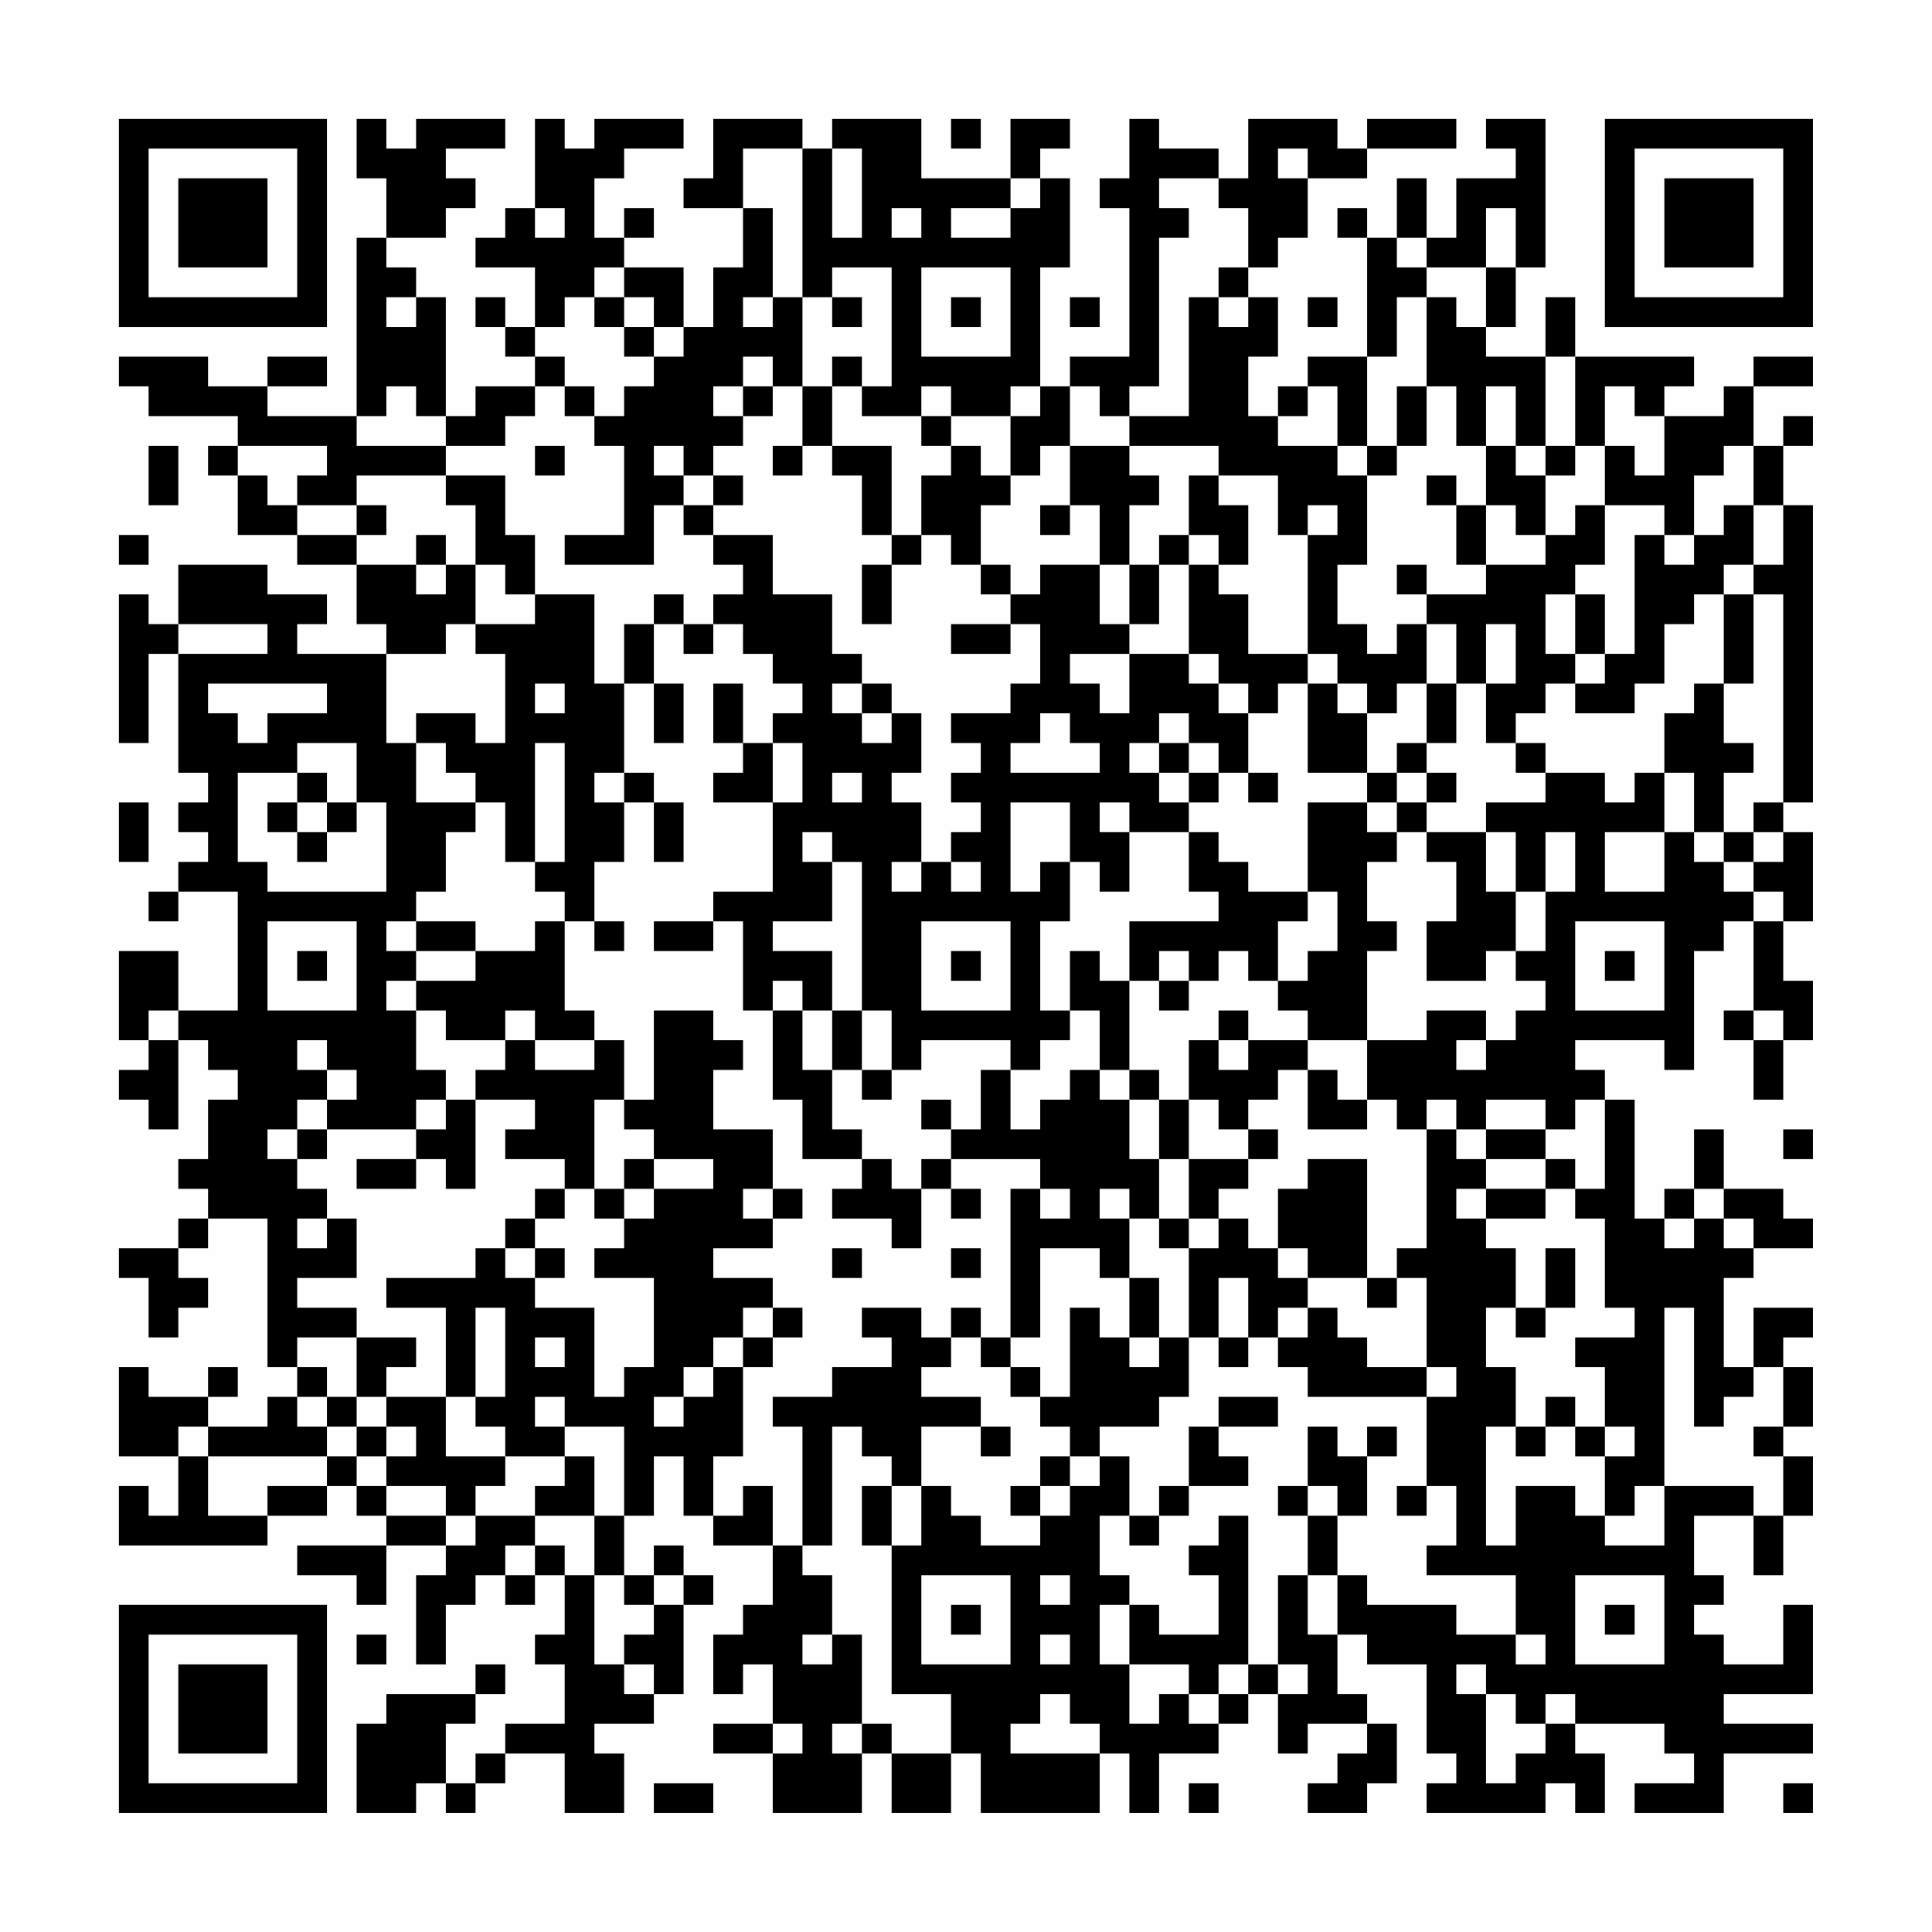 <?xml version="1.0" encoding="UTF-8"?>
<svg xmlns="http://www.w3.org/2000/svg" version="1.1" width="300" height="300" viewBox="0 0 300 300"><rect x="0" y="0" width="300" height="300" fill="#fefefe"/><g transform="scale(4.615)"><g transform="translate(4,4)"><path fill-rule="evenodd" d="M8 0L8 2L9 2L9 4L8 4L8 10L5 10L5 9L7 9L7 8L5 8L5 9L3 9L3 8L0 8L0 9L1 9L1 10L4 10L4 11L3 11L3 12L4 12L4 14L6 14L6 15L8 15L8 17L9 17L9 18L6 18L6 17L7 17L7 16L5 16L5 15L2 15L2 17L1 17L1 16L0 16L0 21L1 21L1 18L2 18L2 22L3 22L3 23L2 23L2 24L3 24L3 25L2 25L2 26L1 26L1 27L2 27L2 26L4 26L4 30L2 30L2 28L0 28L0 31L1 31L1 32L0 32L0 33L1 33L1 34L2 34L2 31L3 31L3 32L4 32L4 33L3 33L3 35L2 35L2 36L3 36L3 37L2 37L2 38L0 38L0 39L1 39L1 41L2 41L2 40L3 40L3 39L2 39L2 38L3 38L3 37L5 37L5 42L6 42L6 43L5 43L5 44L3 44L3 43L4 43L4 42L3 42L3 43L1 43L1 42L0 42L0 45L2 45L2 47L1 47L1 46L0 46L0 48L5 48L5 47L7 47L7 46L8 46L8 47L9 47L9 48L6 48L6 49L8 49L8 50L9 50L9 48L11 48L11 49L10 49L10 52L11 52L11 50L12 50L12 49L13 49L13 50L14 50L14 49L15 49L15 51L14 51L14 52L15 52L15 54L13 54L13 55L12 55L12 56L11 56L11 54L12 54L12 53L13 53L13 52L12 52L12 53L9 53L9 54L8 54L8 57L10 57L10 56L11 56L11 57L12 57L12 56L13 56L13 55L15 55L15 57L17 57L17 55L16 55L16 54L18 54L18 53L19 53L19 50L20 50L20 49L19 49L19 48L18 48L18 49L17 49L17 47L18 47L18 45L19 45L19 47L20 47L20 48L22 48L22 50L21 50L21 51L20 51L20 53L21 53L21 52L22 52L22 54L20 54L20 55L22 55L22 57L25 57L25 55L26 55L26 57L28 57L28 55L29 55L29 57L33 57L33 55L34 55L34 57L35 57L35 55L37 55L37 54L38 54L38 53L39 53L39 55L40 55L40 54L42 54L42 55L41 55L41 56L40 56L40 57L42 57L42 56L43 56L43 54L42 54L42 53L41 53L41 51L42 51L42 52L44 52L44 55L45 55L45 56L44 56L44 57L48 57L48 56L49 56L49 57L50 57L50 55L49 55L49 54L52 54L52 55L53 55L53 56L51 56L51 57L54 57L54 55L57 55L57 54L54 54L54 53L57 53L57 50L56 50L56 52L54 52L54 51L53 51L53 50L54 50L54 49L53 49L53 47L55 47L55 49L56 49L56 47L57 47L57 45L56 45L56 44L57 44L57 42L56 42L56 41L57 41L57 40L55 40L55 42L54 42L54 39L55 39L55 38L57 38L57 37L56 37L56 36L54 36L54 34L53 34L53 36L52 36L52 37L51 37L51 33L50 33L50 32L49 32L49 31L52 31L52 32L53 32L53 28L54 28L54 27L55 27L55 30L54 30L54 31L55 31L55 33L56 33L56 31L57 31L57 29L56 29L56 27L57 27L57 24L56 24L56 23L57 23L57 13L56 13L56 11L57 11L57 10L56 10L56 11L55 11L55 9L57 9L57 8L55 8L55 9L54 9L54 10L52 10L52 9L53 9L53 8L49 8L49 6L48 6L48 8L46 8L46 7L47 7L47 5L48 5L48 0L46 0L46 1L47 1L47 2L45 2L45 4L44 4L44 2L43 2L43 4L42 4L42 3L41 3L41 4L42 4L42 8L40 8L40 9L39 9L39 10L38 10L38 8L39 8L39 6L38 6L38 5L39 5L39 4L40 4L40 2L42 2L42 1L45 1L45 0L42 0L42 1L41 1L41 0L38 0L38 2L37 2L37 1L35 1L35 0L34 0L34 2L33 2L33 3L34 3L34 8L32 8L32 9L31 9L31 5L32 5L32 2L31 2L31 1L32 1L32 0L30 0L30 2L27 2L27 0L24 0L24 1L23 1L23 0L20 0L20 2L19 2L19 3L21 3L21 5L20 5L20 7L19 7L19 5L17 5L17 4L18 4L18 3L17 3L17 4L16 4L16 2L17 2L17 1L19 1L19 0L16 0L16 1L15 1L15 0L14 0L14 3L13 3L13 4L12 4L12 5L14 5L14 7L13 7L13 6L12 6L12 7L13 7L13 8L14 8L14 9L12 9L12 10L11 10L11 6L10 6L10 5L9 5L9 4L11 4L11 3L12 3L12 2L11 2L11 1L13 1L13 0L10 0L10 1L9 1L9 0ZM28 0L28 1L29 1L29 0ZM21 1L21 3L22 3L22 6L21 6L21 7L22 7L22 6L23 6L23 9L22 9L22 8L21 8L21 9L20 9L20 10L21 10L21 11L20 11L20 12L19 12L19 11L18 11L18 12L19 12L19 13L18 13L18 15L15 15L15 14L17 14L17 11L16 11L16 10L17 10L17 9L18 9L18 8L19 8L19 7L18 7L18 6L17 6L17 5L16 5L16 6L15 6L15 7L14 7L14 8L15 8L15 9L14 9L14 10L13 10L13 11L11 11L11 10L10 10L10 9L9 9L9 10L8 10L8 11L11 11L11 12L8 12L8 13L6 13L6 12L7 12L7 11L4 11L4 12L5 12L5 13L6 13L6 14L8 14L8 15L10 15L10 16L11 16L11 15L12 15L12 17L11 17L11 18L9 18L9 21L10 21L10 23L12 23L12 24L11 24L11 26L10 26L10 27L9 27L9 28L10 28L10 29L9 29L9 30L10 30L10 32L11 32L11 33L10 33L10 34L7 34L7 33L8 33L8 32L7 32L7 31L6 31L6 32L7 32L7 33L6 33L6 34L5 34L5 35L6 35L6 36L7 36L7 37L6 37L6 38L7 38L7 37L8 37L8 39L6 39L6 40L8 40L8 41L6 41L6 42L7 42L7 43L6 43L6 44L7 44L7 45L3 45L3 44L2 44L2 45L3 45L3 47L5 47L5 46L7 46L7 45L8 45L8 46L9 46L9 47L11 47L11 48L12 48L12 47L14 47L14 48L13 48L13 49L14 49L14 48L15 48L15 49L16 49L16 52L17 52L17 53L18 53L18 52L17 52L17 51L18 51L18 50L19 50L19 49L18 49L18 50L17 50L17 49L16 49L16 47L17 47L17 44L15 44L15 43L14 43L14 44L15 44L15 45L13 45L13 44L12 44L12 43L13 43L13 40L12 40L12 43L11 43L11 40L9 40L9 39L12 39L12 38L13 38L13 39L14 39L14 40L16 40L16 43L17 43L17 42L18 42L18 39L16 39L16 38L17 38L17 37L18 37L18 36L20 36L20 35L18 35L18 34L17 34L17 33L18 33L18 30L20 30L20 31L21 31L21 32L20 32L20 34L22 34L22 36L21 36L21 37L22 37L22 38L20 38L20 39L22 39L22 40L21 40L21 41L20 41L20 42L19 42L19 43L18 43L18 44L19 44L19 43L20 43L20 42L21 42L21 45L20 45L20 47L21 47L21 46L22 46L22 48L23 48L23 49L24 49L24 51L23 51L23 52L24 52L24 51L25 51L25 54L24 54L24 55L25 55L25 54L26 54L26 55L28 55L28 53L26 53L26 48L27 48L27 46L28 46L28 47L29 47L29 48L31 48L31 47L32 47L32 46L33 46L33 45L34 45L34 47L33 47L33 49L34 49L34 50L33 50L33 52L34 52L34 54L35 54L35 53L36 53L36 54L37 54L37 53L38 53L38 52L39 52L39 53L40 53L40 52L39 52L39 49L40 49L40 51L41 51L41 49L42 49L42 50L45 50L45 51L47 51L47 52L48 52L48 51L47 51L47 49L44 49L44 48L45 48L45 46L44 46L44 43L45 43L45 42L44 42L44 39L43 39L43 38L44 38L44 34L45 34L45 35L46 35L46 36L45 36L45 37L46 37L46 38L47 38L47 40L46 40L46 42L47 42L47 44L46 44L46 48L47 48L47 46L49 46L49 47L50 47L50 48L52 48L52 46L55 46L55 47L56 47L56 45L55 45L55 44L56 44L56 42L55 42L55 43L54 43L54 44L53 44L53 40L52 40L52 46L51 46L51 47L50 47L50 45L51 45L51 44L50 44L50 42L49 42L49 41L51 41L51 40L50 40L50 37L49 37L49 36L50 36L50 33L49 33L49 34L48 34L48 33L46 33L46 34L45 34L45 33L44 33L44 34L43 34L43 33L42 33L42 31L44 31L44 30L46 30L46 31L45 31L45 32L46 32L46 31L47 31L47 30L48 30L48 29L47 29L47 28L48 28L48 26L49 26L49 24L48 24L48 26L47 26L47 24L46 24L46 23L48 23L48 22L50 22L50 23L51 23L51 22L52 22L52 24L50 24L50 26L52 26L52 24L53 24L53 25L54 25L54 26L55 26L55 27L56 27L56 26L55 26L55 25L56 25L56 24L55 24L55 23L56 23L56 16L55 16L55 15L56 15L56 13L55 13L55 11L54 11L54 12L53 12L53 14L52 14L52 13L50 13L50 11L51 11L51 12L52 12L52 10L51 10L51 9L50 9L50 11L49 11L49 8L48 8L48 11L47 11L47 9L46 9L46 11L45 11L45 9L44 9L44 6L45 6L45 7L46 7L46 5L47 5L47 3L46 3L46 5L44 5L44 4L43 4L43 5L44 5L44 6L43 6L43 8L42 8L42 11L41 11L41 9L40 9L40 10L39 10L39 11L41 11L41 12L42 12L42 15L41 15L41 17L42 17L42 18L43 18L43 17L44 17L44 19L43 19L43 20L42 20L42 19L41 19L41 18L40 18L40 14L41 14L41 13L40 13L40 14L39 14L39 12L37 12L37 11L34 11L34 10L36 10L36 6L37 6L37 7L38 7L38 6L37 6L37 5L38 5L38 3L37 3L37 2L35 2L35 3L36 3L36 4L35 4L35 9L34 9L34 10L33 10L33 9L32 9L32 11L31 11L31 12L30 12L30 10L31 10L31 9L30 9L30 10L28 10L28 9L27 9L27 10L25 10L25 9L26 9L26 5L24 5L24 6L23 6L23 1ZM24 1L24 4L25 4L25 1ZM39 1L39 2L40 2L40 1ZM30 2L30 3L28 3L28 4L30 4L30 3L31 3L31 2ZM14 3L14 4L15 4L15 3ZM26 3L26 4L27 4L27 3ZM27 5L27 8L30 8L30 5ZM9 6L9 7L10 7L10 6ZM16 6L16 7L17 7L17 8L18 8L18 7L17 7L17 6ZM24 6L24 7L25 7L25 6ZM28 6L28 7L29 7L29 6ZM32 6L32 7L33 7L33 6ZM40 6L40 7L41 7L41 6ZM24 8L24 9L23 9L23 11L22 11L22 12L23 12L23 11L24 11L24 12L25 12L25 14L26 14L26 15L25 15L25 17L26 17L26 15L27 15L27 14L28 14L28 15L29 15L29 16L30 16L30 17L28 17L28 18L30 18L30 17L31 17L31 19L30 19L30 20L28 20L28 21L29 21L29 22L28 22L28 23L29 23L29 24L28 24L28 25L27 25L27 23L26 23L26 22L27 22L27 20L26 20L26 19L25 19L25 18L24 18L24 16L22 16L22 14L20 14L20 13L21 13L21 12L20 12L20 13L19 13L19 14L20 14L20 15L21 15L21 16L20 16L20 17L19 17L19 16L18 16L18 17L17 17L17 19L16 19L16 16L14 16L14 14L13 14L13 12L11 12L11 13L12 13L12 15L13 15L13 16L14 16L14 17L12 17L12 18L13 18L13 21L12 21L12 20L10 20L10 21L11 21L11 22L12 22L12 23L13 23L13 25L14 25L14 26L15 26L15 27L14 27L14 28L12 28L12 27L10 27L10 28L12 28L12 29L10 29L10 30L11 30L11 31L13 31L13 32L12 32L12 33L11 33L11 34L10 34L10 35L8 35L8 36L10 36L10 35L11 35L11 36L12 36L12 33L14 33L14 34L13 34L13 35L15 35L15 36L14 36L14 37L13 37L13 38L14 38L14 39L15 39L15 38L14 38L14 37L15 37L15 36L16 36L16 37L17 37L17 36L18 36L18 35L17 35L17 36L16 36L16 33L17 33L17 31L16 31L16 30L15 30L15 27L16 27L16 28L17 28L17 27L16 27L16 25L17 25L17 23L18 23L18 25L19 25L19 23L18 23L18 22L17 22L17 19L18 19L18 21L19 21L19 19L18 19L18 17L19 17L19 18L20 18L20 17L21 17L21 18L22 18L22 19L23 19L23 20L22 20L22 21L21 21L21 19L20 19L20 21L21 21L21 22L20 22L20 23L22 23L22 26L20 26L20 27L18 27L18 28L20 28L20 27L21 27L21 30L22 30L22 33L23 33L23 35L25 35L25 36L24 36L24 37L26 37L26 38L27 38L27 36L28 36L28 37L29 37L29 36L28 36L28 35L31 35L31 36L30 36L30 41L29 41L29 40L28 40L28 41L27 41L27 40L25 40L25 41L26 41L26 42L24 42L24 43L22 43L22 44L23 44L23 48L24 48L24 44L25 44L25 45L26 45L26 46L25 46L25 48L26 48L26 46L27 46L27 44L29 44L29 45L30 45L30 44L29 44L29 43L27 43L27 42L28 42L28 41L29 41L29 42L30 42L30 43L31 43L31 44L32 44L32 45L31 45L31 46L30 46L30 47L31 47L31 46L32 46L32 45L33 45L33 44L35 44L35 43L36 43L36 41L37 41L37 42L38 42L38 41L39 41L39 42L40 42L40 43L44 43L44 42L42 42L42 41L41 41L41 40L40 40L40 39L42 39L42 40L43 40L43 39L42 39L42 35L40 35L40 36L39 36L39 38L38 38L38 37L37 37L37 36L38 36L38 35L39 35L39 34L38 34L38 33L39 33L39 32L40 32L40 34L42 34L42 33L41 33L41 32L40 32L40 31L42 31L42 28L43 28L43 27L42 27L42 25L43 25L43 24L44 24L44 25L45 25L45 27L44 27L44 29L46 29L46 28L47 28L47 26L46 26L46 24L44 24L44 23L45 23L45 22L44 22L44 21L45 21L45 19L46 19L46 21L47 21L47 22L48 22L48 21L47 21L47 20L48 20L48 19L49 19L49 20L51 20L51 19L52 19L52 17L53 17L53 16L54 16L54 19L53 19L53 20L52 20L52 22L53 22L53 24L54 24L54 25L55 25L55 24L54 24L54 22L55 22L55 21L54 21L54 19L55 19L55 16L54 16L54 15L55 15L55 13L54 13L54 14L53 14L53 15L52 15L52 14L51 14L51 18L50 18L50 16L49 16L49 15L50 15L50 13L49 13L49 14L48 14L48 12L49 12L49 11L48 11L48 12L47 12L47 11L46 11L46 13L45 13L45 12L44 12L44 13L45 13L45 15L46 15L46 16L44 16L44 15L43 15L43 16L44 16L44 17L45 17L45 19L44 19L44 21L43 21L43 22L42 22L42 20L41 20L41 19L40 19L40 18L38 18L38 16L37 16L37 15L38 15L38 13L37 13L37 12L36 12L36 14L35 14L35 15L34 15L34 13L35 13L35 12L34 12L34 11L32 11L32 13L31 13L31 14L32 14L32 13L33 13L33 15L31 15L31 16L30 16L30 15L29 15L29 13L30 13L30 12L29 12L29 11L28 11L28 10L27 10L27 11L28 11L28 12L27 12L27 14L26 14L26 11L24 11L24 9L25 9L25 8ZM15 9L15 10L16 10L16 9ZM21 9L21 10L22 10L22 9ZM43 9L43 11L42 11L42 12L43 12L43 11L44 11L44 9ZM1 11L1 13L2 13L2 11ZM14 11L14 12L15 12L15 11ZM8 13L8 14L9 14L9 13ZM46 13L46 15L48 15L48 14L47 14L47 13ZM0 14L0 15L1 15L1 14ZM10 14L10 15L11 15L11 14ZM36 14L36 15L35 15L35 17L34 17L34 15L33 15L33 17L34 17L34 18L32 18L32 19L33 19L33 20L34 20L34 18L36 18L36 19L37 19L37 20L38 20L38 22L37 22L37 21L36 21L36 20L35 20L35 21L34 21L34 22L35 22L35 23L36 23L36 24L34 24L34 23L33 23L33 24L34 24L34 26L33 26L33 25L32 25L32 23L30 23L30 26L31 26L31 25L32 25L32 27L31 27L31 30L32 30L32 31L31 31L31 32L30 32L30 31L27 31L27 32L26 32L26 30L25 30L25 25L24 25L24 24L23 24L23 25L24 25L24 27L22 27L22 28L24 28L24 30L23 30L23 29L22 29L22 30L23 30L23 32L24 32L24 34L25 34L25 35L26 35L26 36L27 36L27 35L28 35L28 34L29 34L29 32L30 32L30 34L31 34L31 33L32 33L32 32L33 32L33 33L34 33L34 35L35 35L35 37L34 37L34 36L33 36L33 37L34 37L34 39L33 39L33 38L31 38L31 41L30 41L30 42L31 42L31 43L32 43L32 40L33 40L33 41L34 41L34 42L35 42L35 41L36 41L36 38L37 38L37 37L36 37L36 35L38 35L38 34L37 34L37 33L36 33L36 31L37 31L37 32L38 32L38 31L40 31L40 30L39 30L39 29L40 29L40 28L41 28L41 26L40 26L40 23L42 23L42 24L43 24L43 23L44 23L44 22L43 22L43 23L42 23L42 22L40 22L40 19L39 19L39 20L38 20L38 19L37 19L37 18L36 18L36 15L37 15L37 14ZM48 16L48 18L49 18L49 19L50 19L50 18L49 18L49 16ZM2 17L2 18L5 18L5 17ZM46 17L46 19L47 19L47 17ZM3 19L3 20L4 20L4 21L5 21L5 20L7 20L7 19ZM14 19L14 20L15 20L15 19ZM24 19L24 20L25 20L25 21L26 21L26 20L25 20L25 19ZM31 20L31 21L30 21L30 22L33 22L33 21L32 21L32 20ZM6 21L6 22L4 22L4 25L5 25L5 26L9 26L9 23L8 23L8 21ZM14 21L14 25L15 25L15 21ZM22 21L22 23L23 23L23 21ZM35 21L35 22L36 22L36 23L37 23L37 22L36 22L36 21ZM6 22L6 23L5 23L5 24L6 24L6 25L7 25L7 24L8 24L8 23L7 23L7 22ZM16 22L16 23L17 23L17 22ZM24 22L24 23L25 23L25 22ZM38 22L38 23L39 23L39 22ZM0 23L0 25L1 25L1 23ZM6 23L6 24L7 24L7 23ZM36 24L36 26L37 26L37 27L34 27L34 29L33 29L33 28L32 28L32 30L33 30L33 32L34 32L34 33L35 33L35 35L36 35L36 33L35 33L35 32L34 32L34 29L35 29L35 30L36 30L36 29L37 29L37 28L38 28L38 29L39 29L39 27L40 27L40 26L38 26L38 25L37 25L37 24ZM26 25L26 26L27 26L27 25ZM28 25L28 26L29 26L29 25ZM5 27L5 30L8 30L8 27ZM27 27L27 30L30 30L30 27ZM49 27L49 30L52 30L52 27ZM6 28L6 29L7 29L7 28ZM28 28L28 29L29 29L29 28ZM35 28L35 29L36 29L36 28ZM50 28L50 29L51 29L51 28ZM1 30L1 31L2 31L2 30ZM13 30L13 31L14 31L14 32L16 32L16 31L14 31L14 30ZM24 30L24 32L25 32L25 33L26 33L26 32L25 32L25 30ZM37 30L37 31L38 31L38 30ZM55 30L55 31L56 31L56 30ZM27 33L27 34L28 34L28 33ZM6 34L6 35L7 35L7 34ZM46 34L46 35L48 35L48 36L46 36L46 37L48 37L48 36L49 36L49 35L48 35L48 34ZM56 34L56 35L57 35L57 34ZM22 36L22 37L23 37L23 36ZM31 36L31 37L32 37L32 36ZM53 36L53 37L52 37L52 38L53 38L53 37L54 37L54 38L55 38L55 37L54 37L54 36ZM35 37L35 38L36 38L36 37ZM24 38L24 39L25 39L25 38ZM28 38L28 39L29 39L29 38ZM39 38L39 39L40 39L40 38ZM48 38L48 40L47 40L47 41L48 41L48 40L49 40L49 38ZM34 39L34 41L35 41L35 39ZM37 39L37 41L38 41L38 39ZM22 40L22 41L21 41L21 42L22 42L22 41L23 41L23 40ZM39 40L39 41L40 41L40 40ZM8 41L8 43L7 43L7 44L8 44L8 45L9 45L9 46L11 46L11 47L12 47L12 46L13 46L13 45L11 45L11 43L9 43L9 42L10 42L10 41ZM14 41L14 42L15 42L15 41ZM8 43L8 44L9 44L9 45L10 45L10 44L9 44L9 43ZM37 43L37 44L36 44L36 46L35 46L35 47L34 47L34 48L35 48L35 47L36 47L36 46L38 46L38 45L37 45L37 44L39 44L39 43ZM48 43L48 44L47 44L47 45L48 45L48 44L49 44L49 45L50 45L50 44L49 44L49 43ZM40 44L40 46L39 46L39 47L40 47L40 49L41 49L41 47L42 47L42 45L43 45L43 44L42 44L42 45L41 45L41 44ZM15 45L15 46L14 46L14 47L16 47L16 45ZM40 46L40 47L41 47L41 46ZM43 46L43 47L44 47L44 46ZM37 47L37 48L36 48L36 49L37 49L37 51L35 51L35 50L34 50L34 52L36 52L36 53L37 53L37 52L38 52L38 47ZM27 49L27 52L30 52L30 49ZM31 49L31 50L32 50L32 49ZM49 49L49 52L52 52L52 49ZM28 50L28 51L29 51L29 50ZM50 50L50 51L51 51L51 50ZM8 51L8 52L9 52L9 51ZM31 51L31 52L32 52L32 51ZM45 52L45 53L46 53L46 56L47 56L47 55L48 55L48 54L49 54L49 53L48 53L48 54L47 54L47 53L46 53L46 52ZM31 53L31 54L30 54L30 55L33 55L33 54L32 54L32 53ZM22 54L22 55L23 55L23 54ZM18 56L18 57L20 57L20 56ZM36 56L36 57L37 57L37 56ZM56 56L56 57L57 57L57 56ZM0 0L0 7L7 7L7 0ZM1 1L1 6L6 6L6 1ZM2 2L2 5L5 5L5 2ZM50 0L50 7L57 7L57 0ZM51 1L51 6L56 6L56 1ZM52 2L52 5L55 5L55 2ZM0 50L0 57L7 57L7 50ZM1 51L1 56L6 56L6 51ZM2 52L2 55L5 55L5 52Z" fill="#000000"/></g></g></svg>
